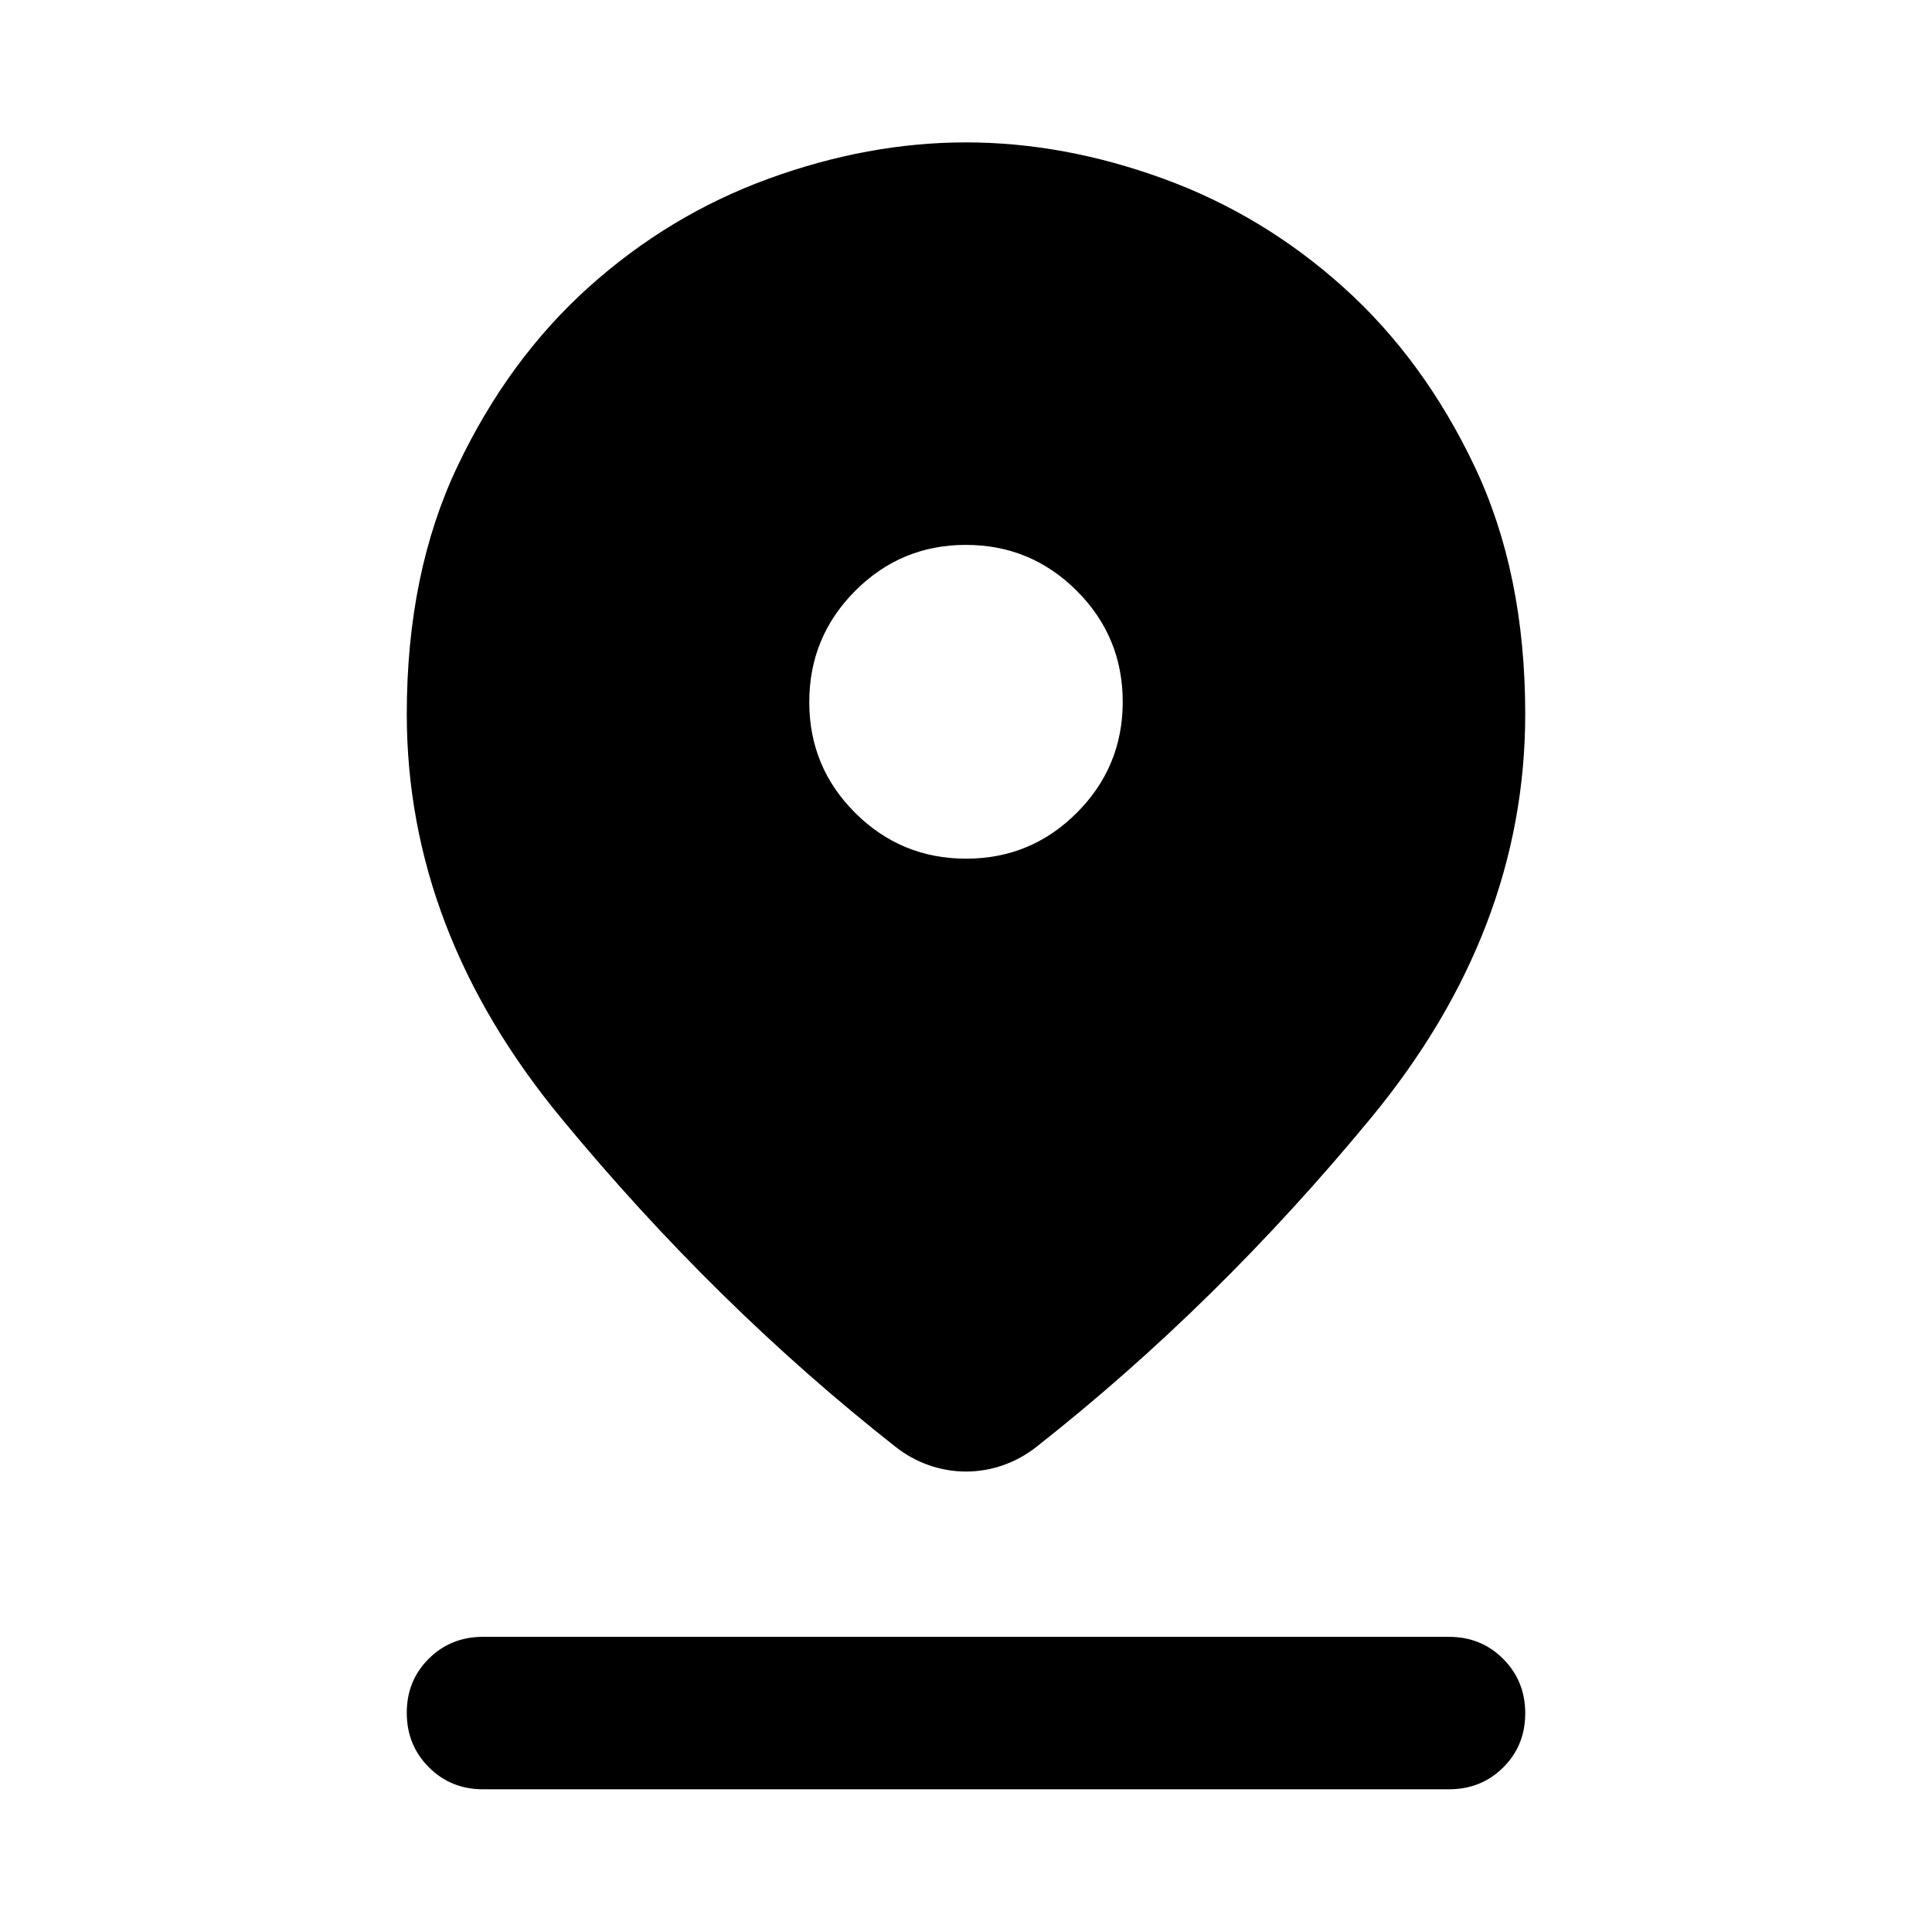<svg xmlns="http://www.w3.org/2000/svg" height="40" viewBox="0 -960 960 960" width="40"><path d="M480-228.797q-9.409 0-18.408-3.145-8.998-3.145-16.577-9.116-89.529-70.413-166.211-163.395-76.681-92.982-76.681-200.757 0-70.144 25.232-123.174 25.232-53.029 65.163-88.921 39.931-35.891 89.434-53.916 49.503-18.026 98.035-18.026 48.531 0 98.047 18.026 49.517 18.025 89.448 53.916 39.931 35.892 65.163 88.921 25.232 53.03 25.232 123.174 0 107.775-76.681 200.757T514.985-241.058q-7.579 5.971-16.577 9.116-8.999 3.145-18.408 3.145Zm.059-304.537q32.271 0 55.044-22.832 22.774-22.832 22.774-55.103 0-32.337-22.833-55.157-22.832-22.821-55.103-22.821t-55.044 22.882q-22.774 22.881-22.774 55.221 0 32.339 22.833 55.075 22.832 22.735 55.103 22.735ZM240-70.913q-16 0-26.938-10.972-10.939-10.972-10.939-27.022 0-16.049 10.939-26.904Q224-146.666 240-146.666h480q16 0 26.938 10.972 10.939 10.972 10.939 27.021 0 16.05-10.939 26.905Q736-70.913 720-70.913H240Z"/></svg>